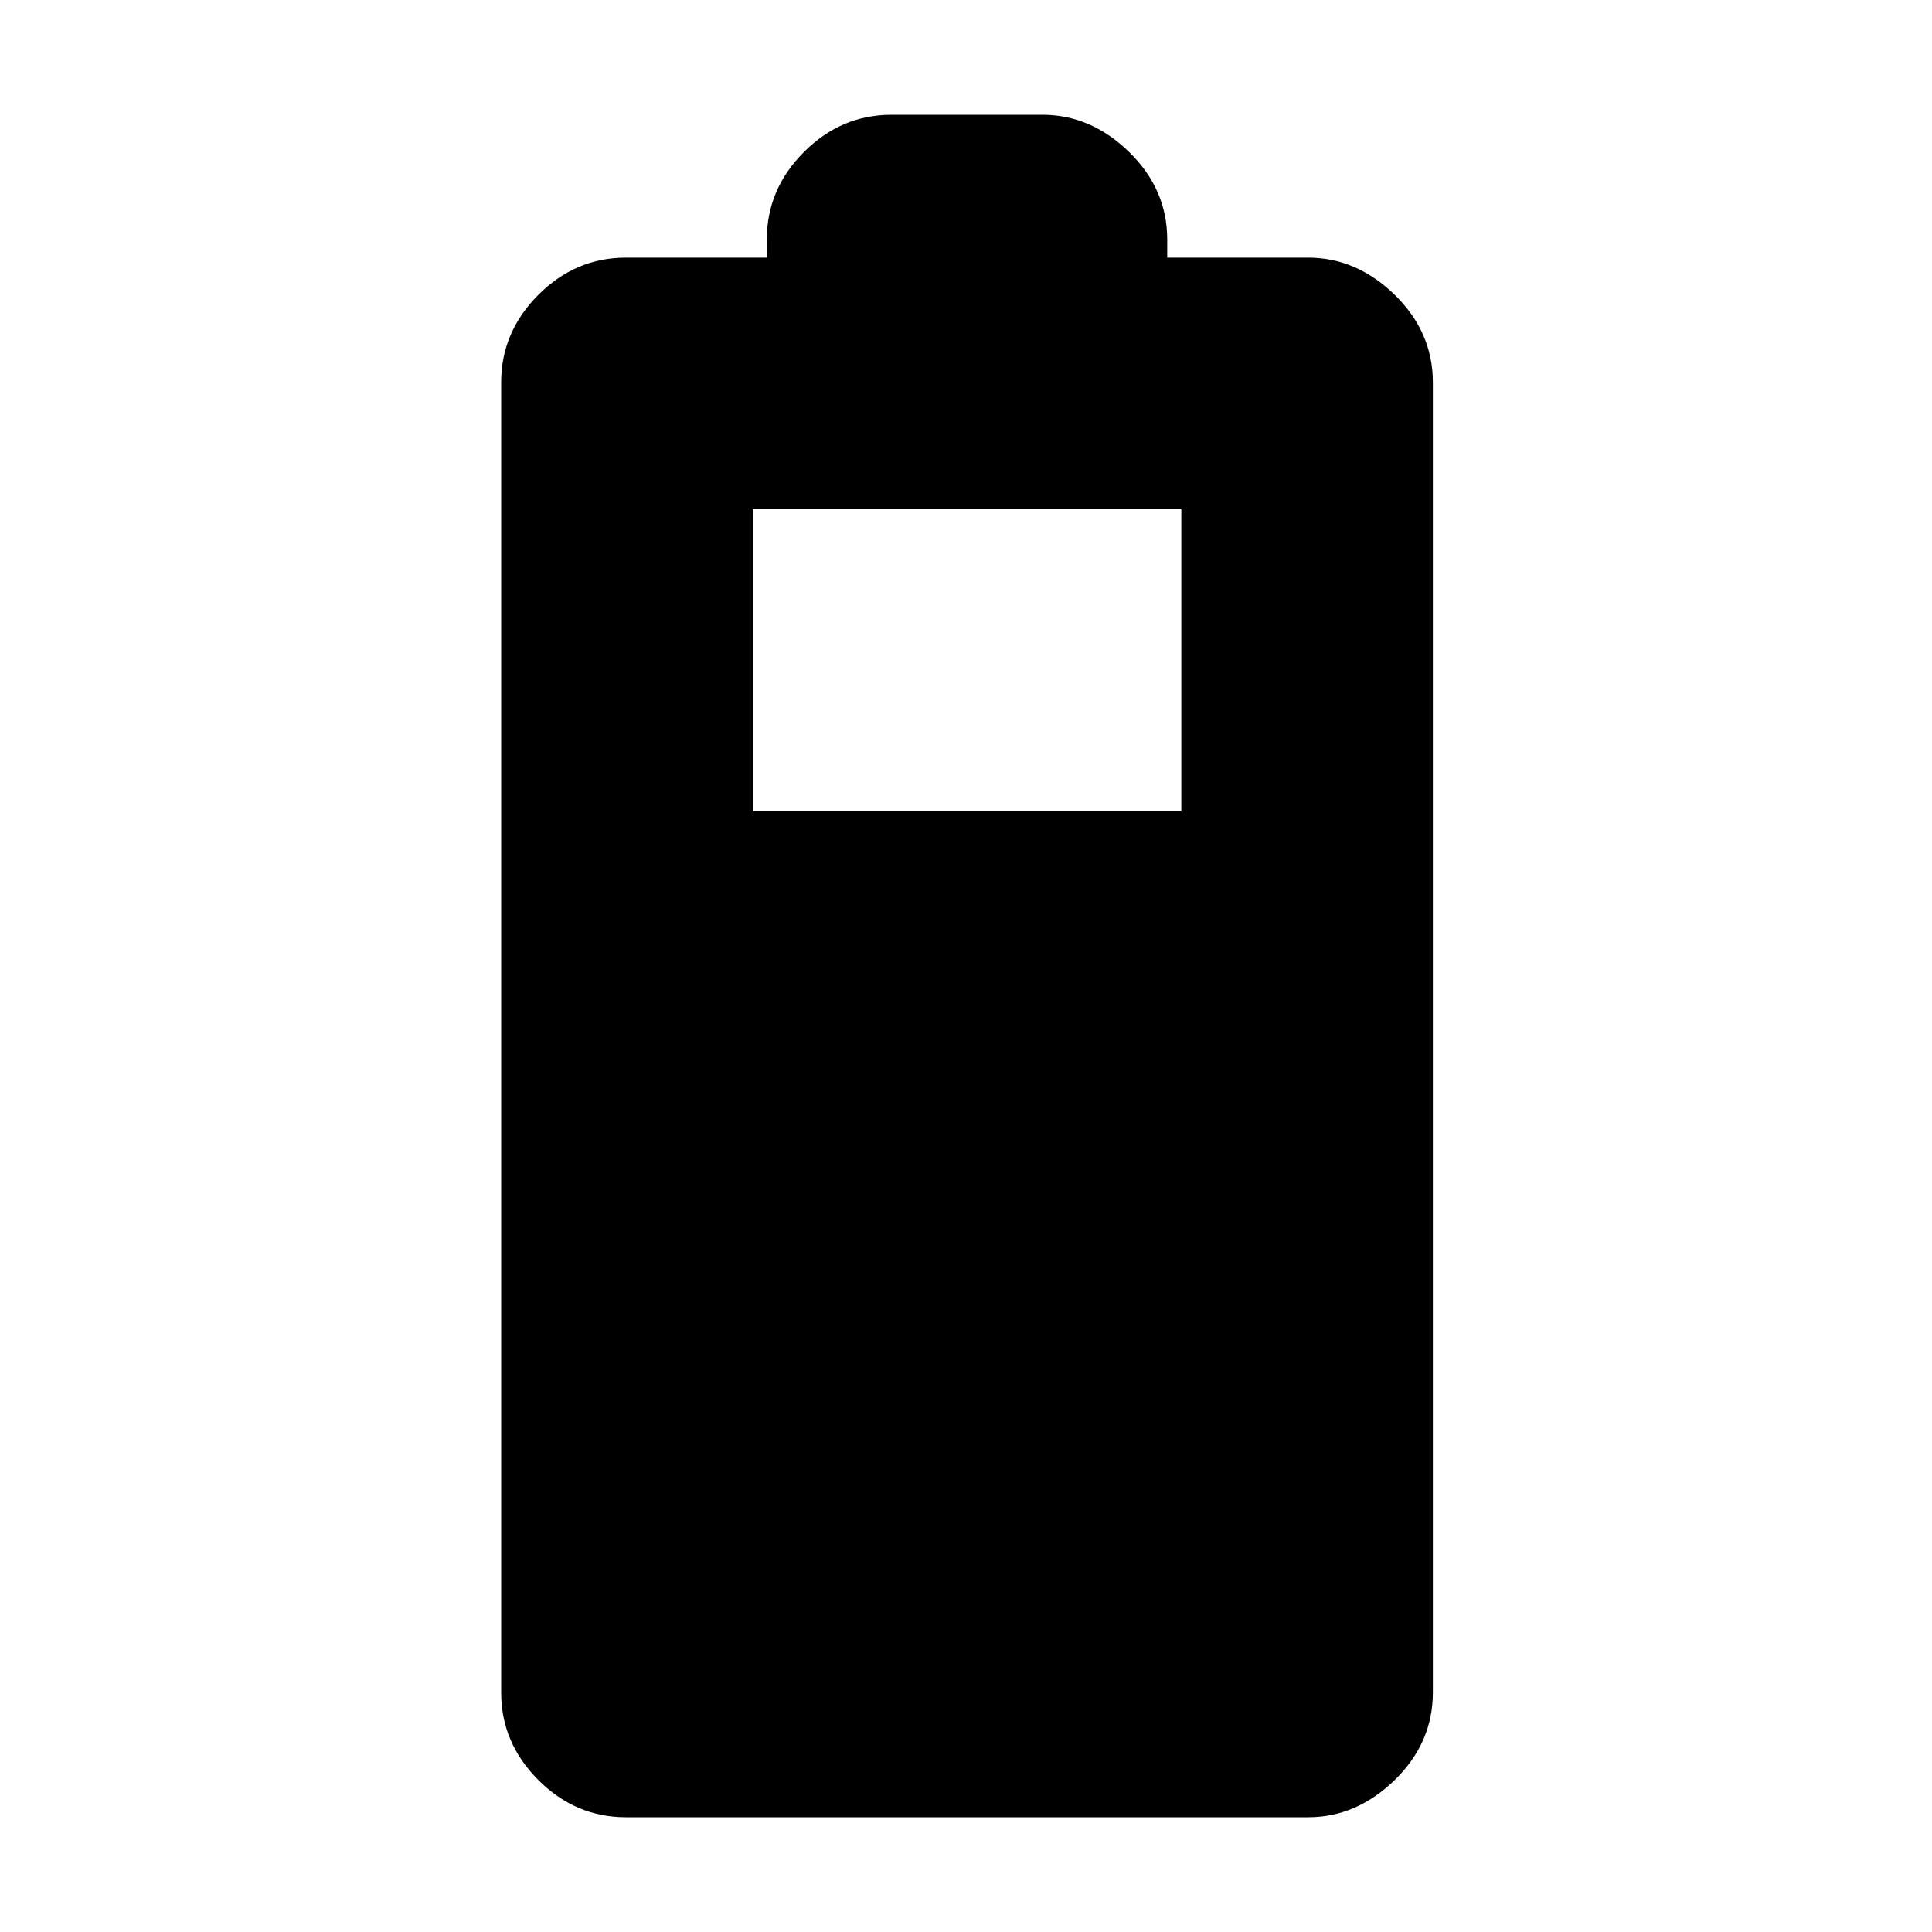<svg xmlns="http://www.w3.org/2000/svg" height="20" width="20"><path d="M6.479 18.812Q5.958 18.812 5.573 18.427Q5.188 18.042 5.188 17.521V3.958Q5.188 3.438 5.573 3.052Q5.958 2.667 6.479 2.667H7.938V2.479Q7.938 1.958 8.323 1.573Q8.708 1.188 9.229 1.188H10.792Q11.292 1.188 11.688 1.573Q12.083 1.958 12.083 2.479V2.667H13.542Q14.042 2.667 14.438 3.052Q14.833 3.438 14.833 3.958V17.521Q14.833 18.042 14.438 18.427Q14.042 18.812 13.542 18.812ZM7.792 8.396H12.229V5.271H7.792Z"/></svg>
